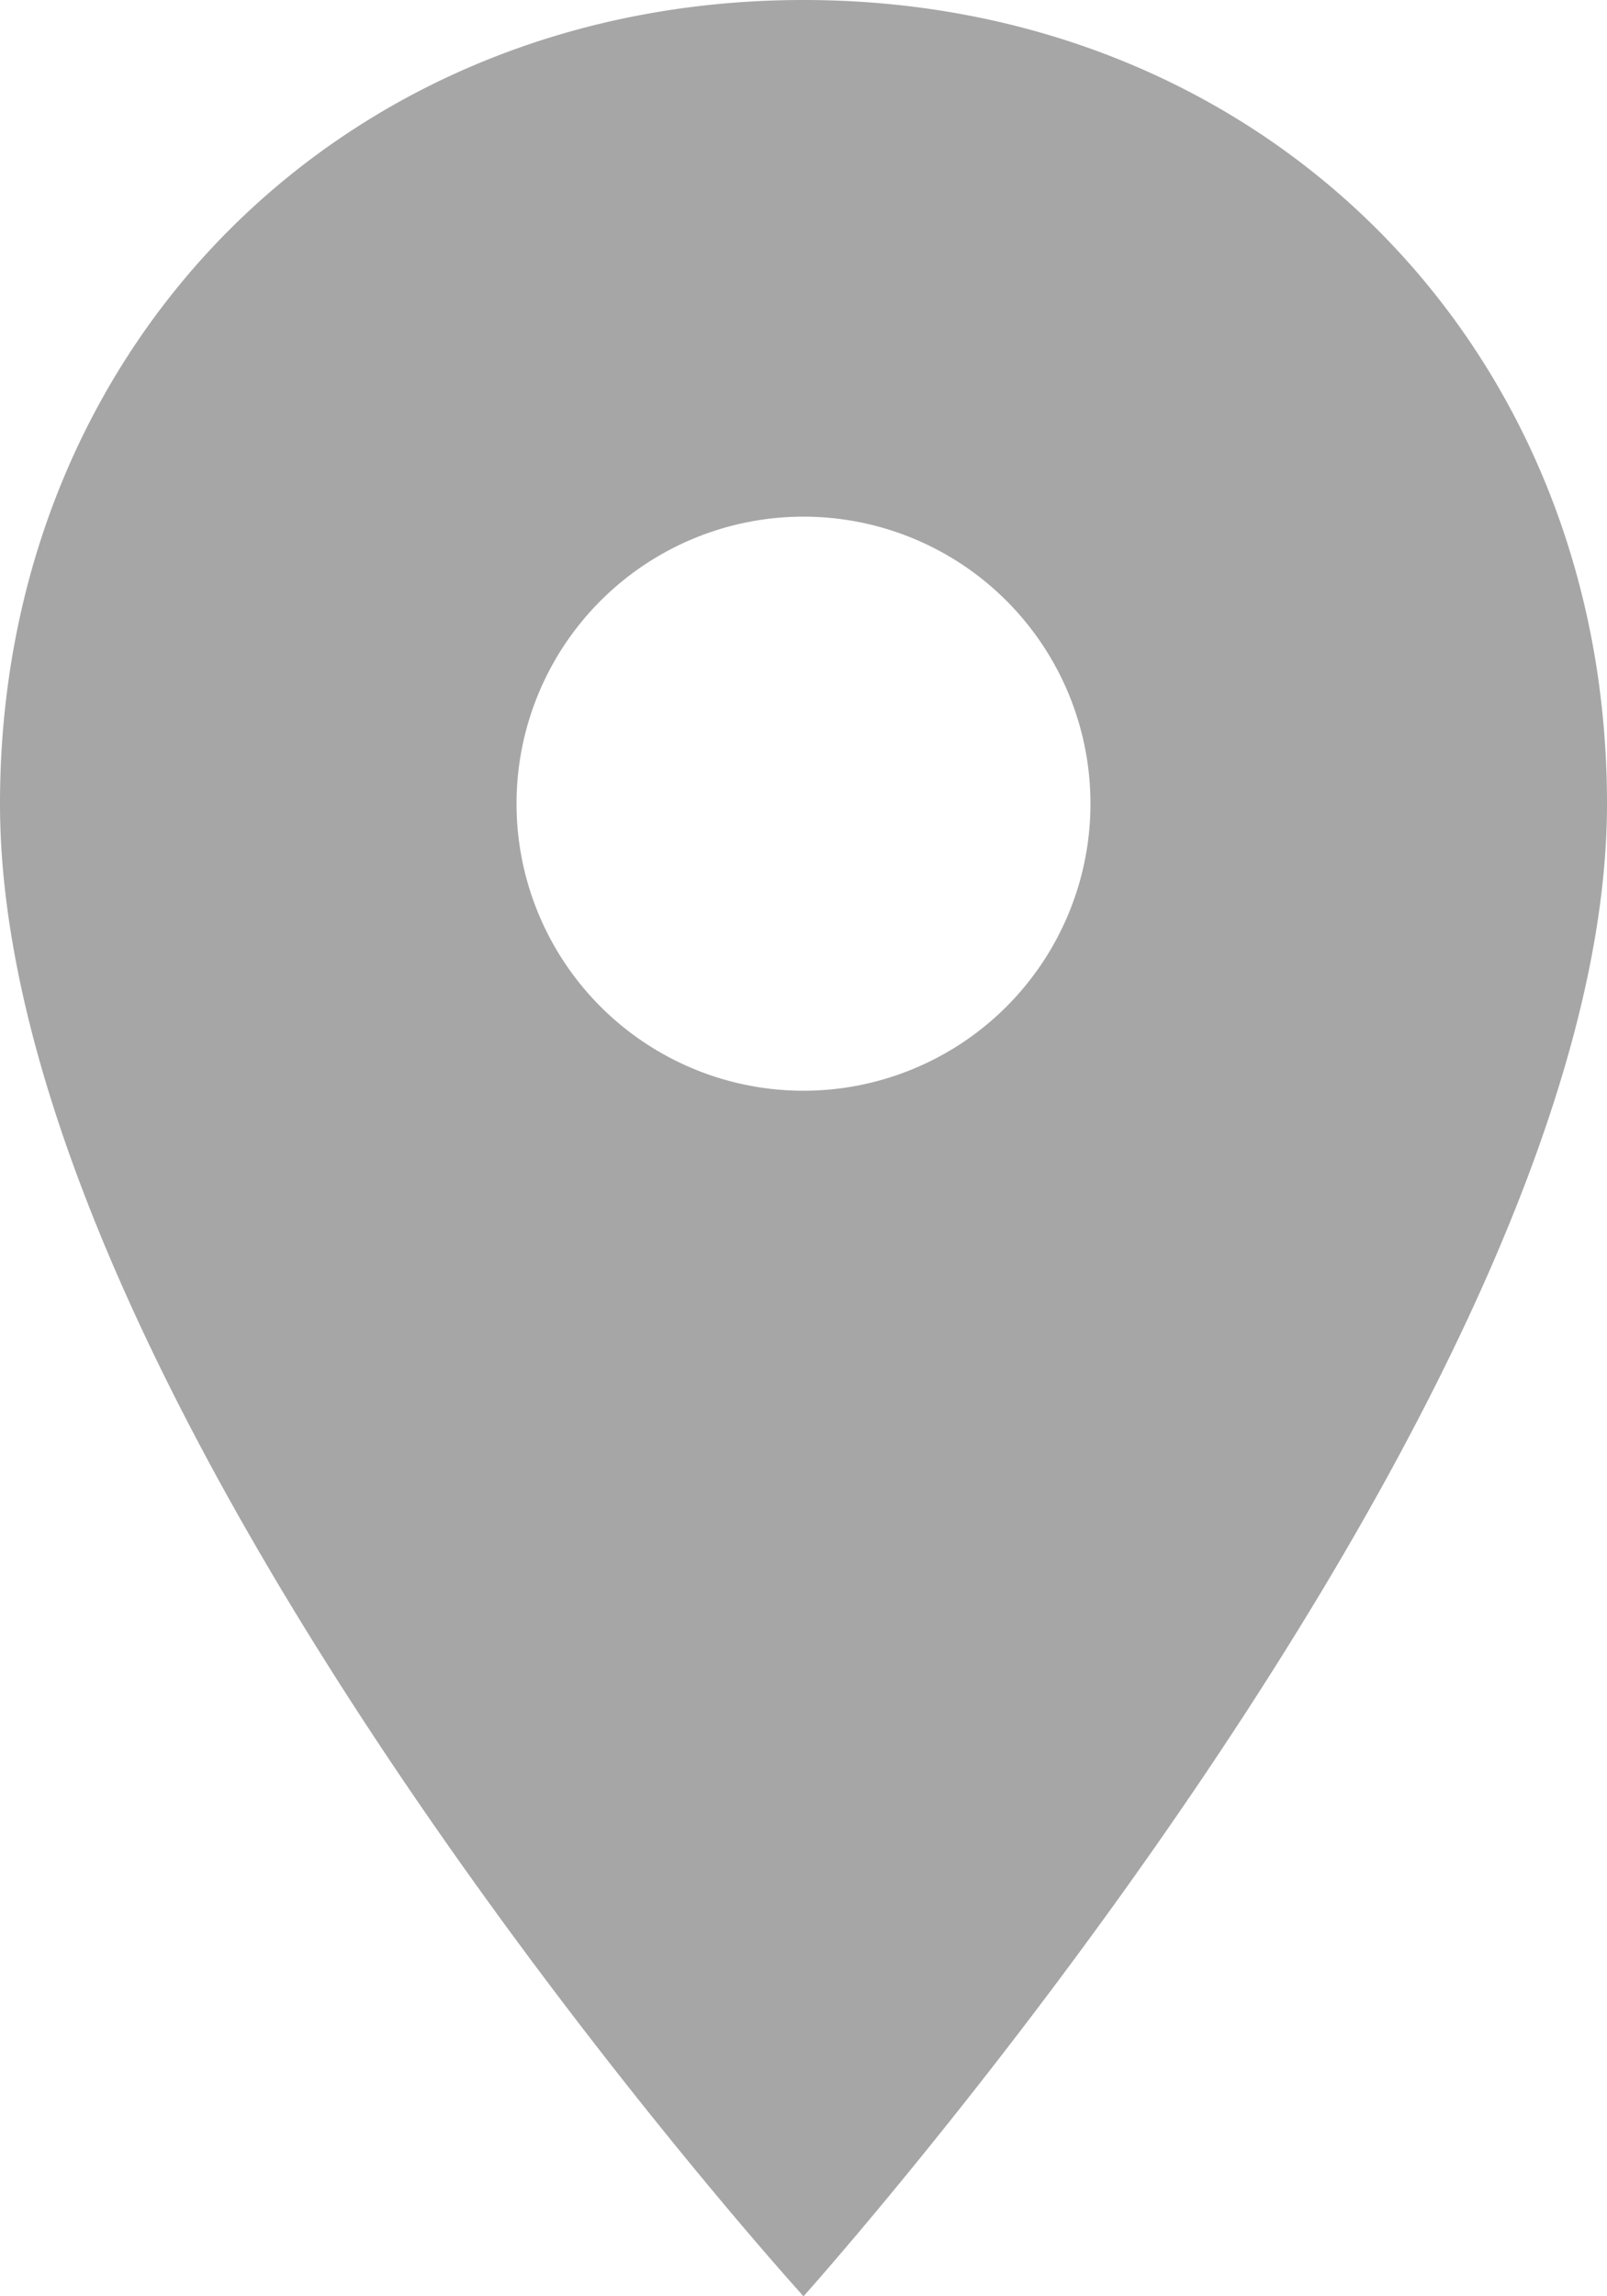 <svg xmlns="http://www.w3.org/2000/svg" width="14" height="20" viewBox="0 0 14 20">
  <g fill="none" fill-rule="evenodd">
    <path fill="#A6A6A6" fill-rule="nonzero" d="M7 0C3 0 0 3 0 7c0 5.3 7 13 7 13s7-7.8 7-13c0-4-3-7-7-7zm0 9.5a2.5 2.5 0 0 1 0-5 2.5 2.5 0 0 1 0 5z" />
    <path d="M-5-2h24v24H-5z" />
  </g>
</svg>